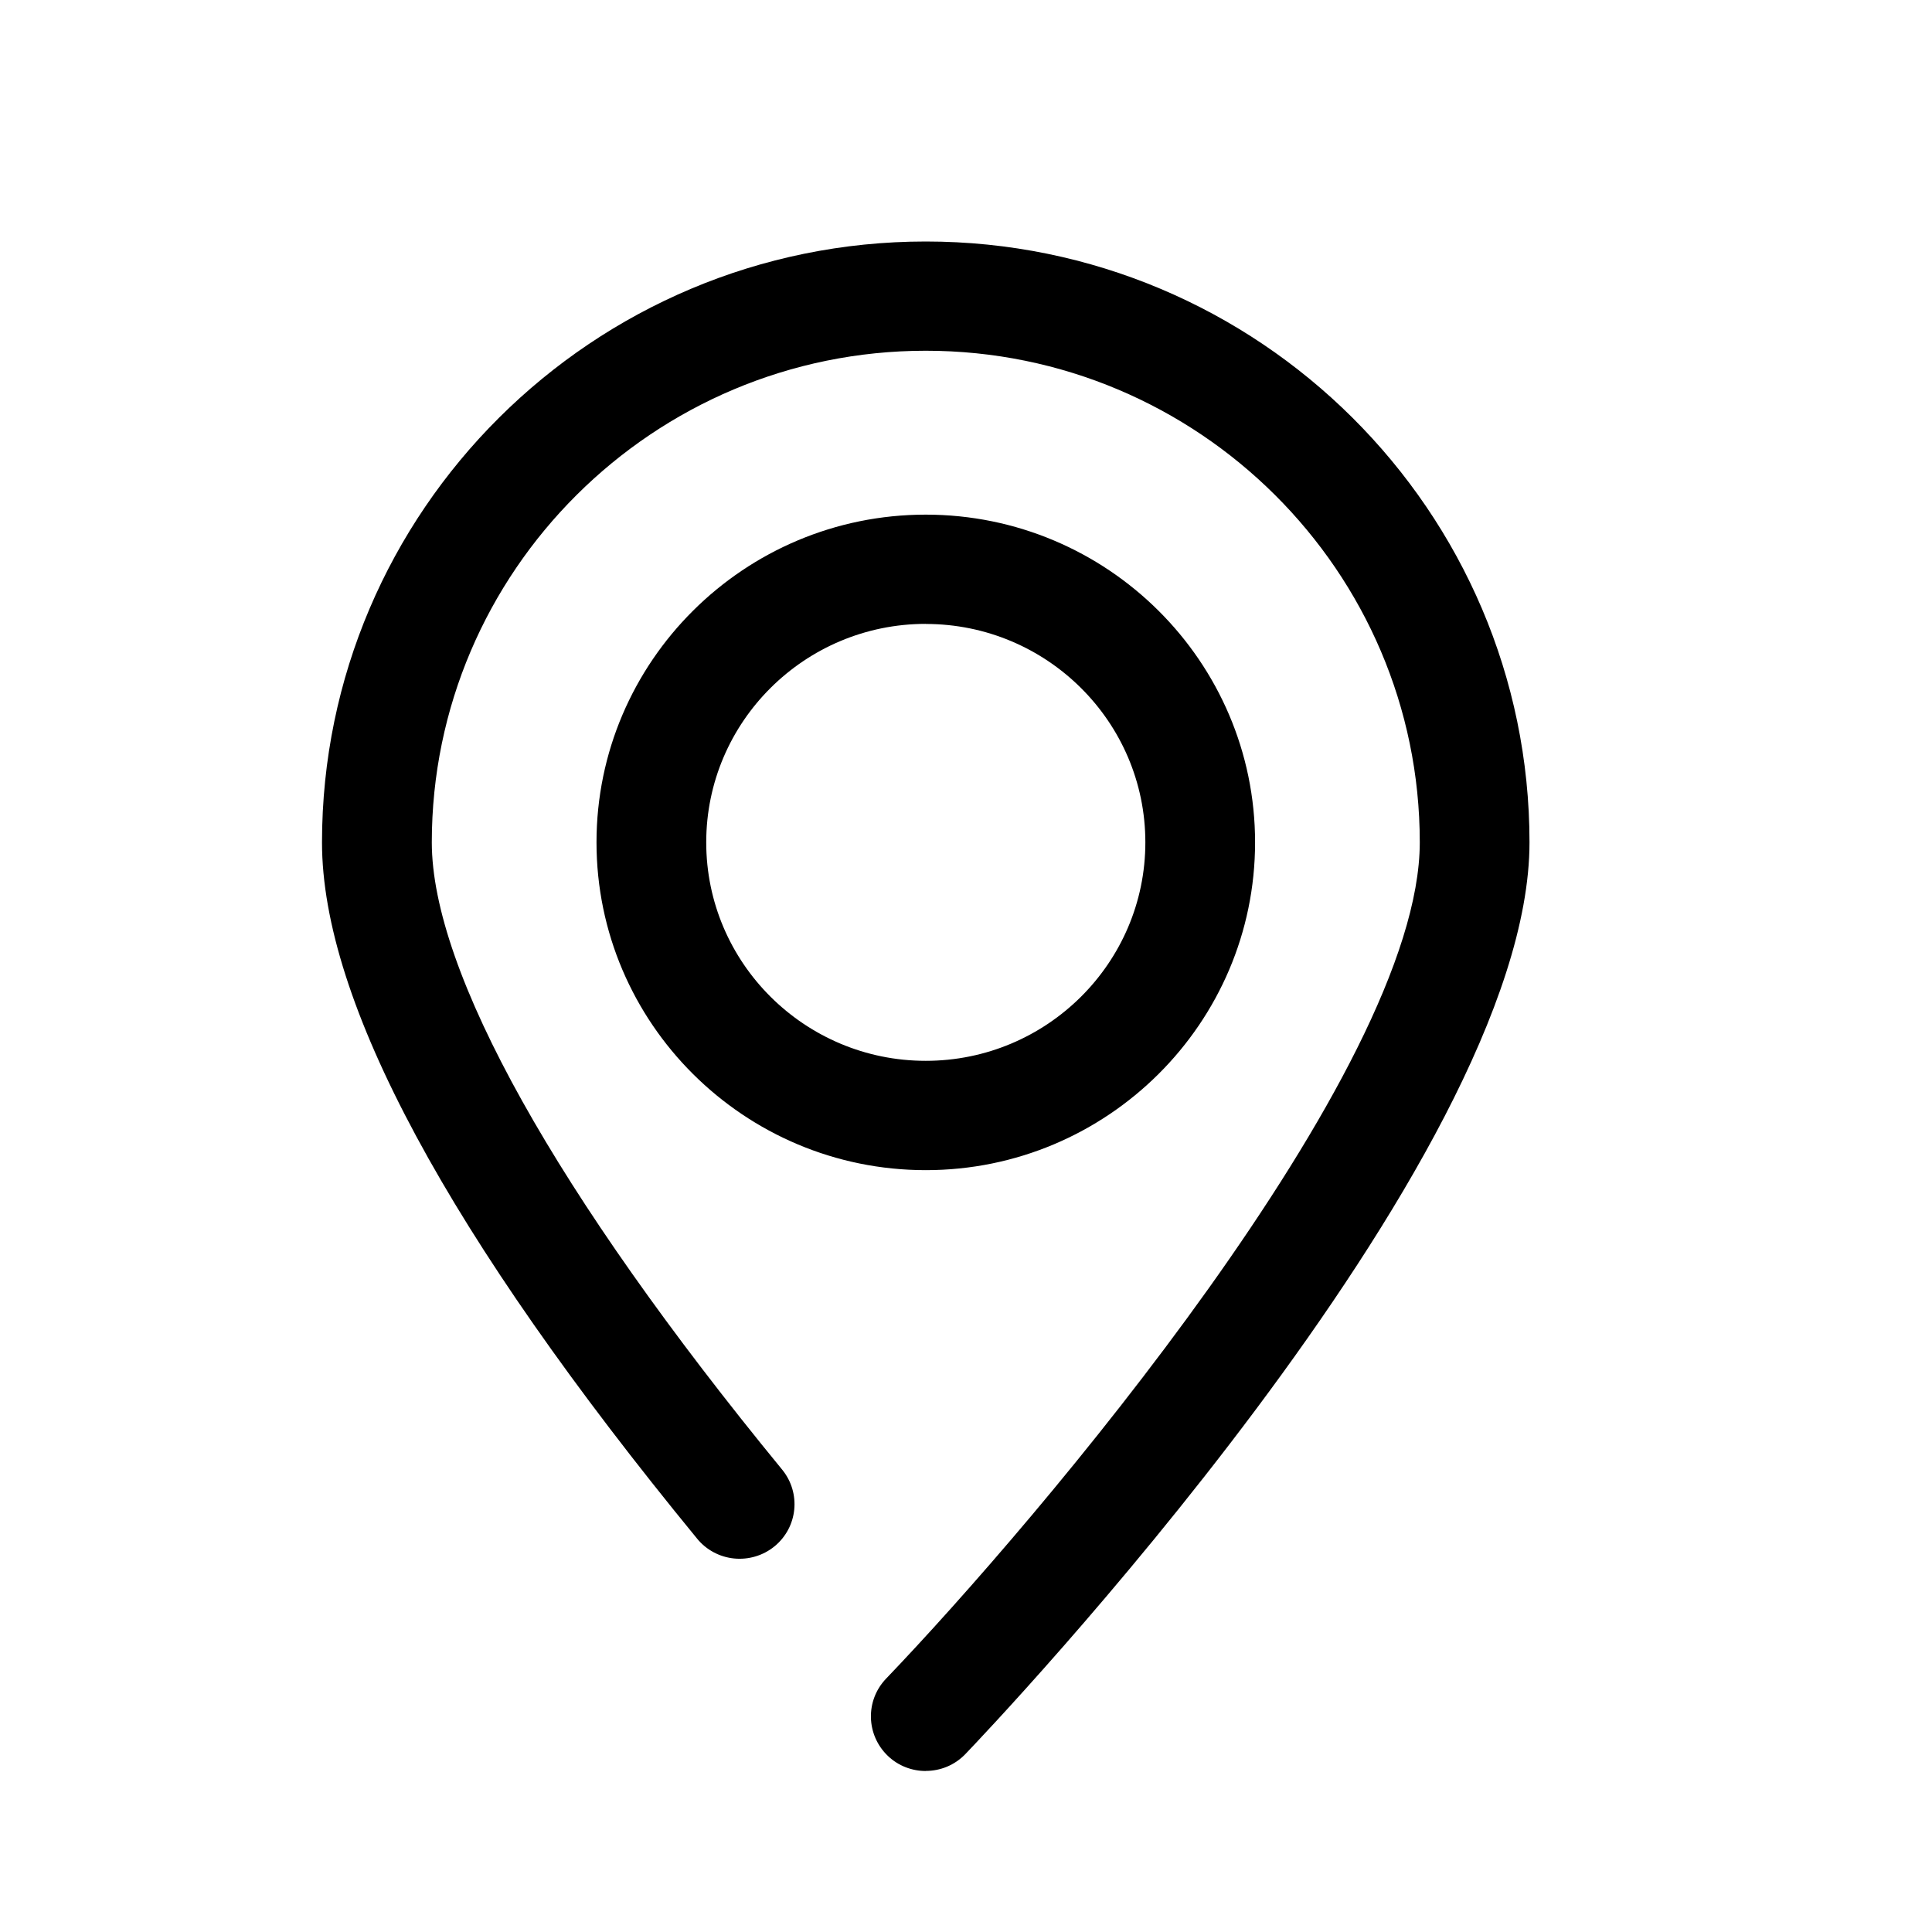 <?xml version="1.0" encoding="UTF-8"?>
<svg width="24px" height="24px" viewBox="0 0 24 24" version="1.1" xmlns="http://www.w3.org/2000/svg" xmlns:xlink="http://www.w3.org/1999/xlink">
    <!-- Generator: Sketch 51.2 (57519) - http://www.bohemiancoding.com/sketch -->
    <title>ico_my_dizhi copy@2x</title>
    <desc>Created with Sketch.</desc>
    <defs></defs>
    <g id="ico_my_dizhi-copy" stroke="none" stroke-width="1" fill="none" fill-rule="evenodd">
        <g id="dizhi-2" transform="translate(4, 3)" fill="#000000" fill-rule="nonzero">
            <path d="M7.5,11.536 C5.244,11.536 3.41,9.709 3.41,7.464 C3.41,5.219 5.244,3.393 7.5,3.393 C9.756,3.393 11.591,5.219 11.591,7.464 C11.591,9.709 9.756,11.536 7.501,11.536 L7.5,11.536 Z M7.5,4.75 C5.996,4.75 4.773,5.967 4.773,7.464 C4.773,8.961 5.996,10.178 7.5,10.178 C9.004,10.178 10.228,8.961 10.228,7.464 C10.228,5.967 9.004,4.751 7.5,4.751 L7.5,4.75 Z M7.5,19 C7.331,19 7.161,18.938 7.03,18.813 C6.758,18.553 6.747,18.125 7.007,17.853 C8.851,15.93 13.637,10.313 13.637,7.464 C13.637,4.097 10.884,1.357 7.5,1.357 C4.117,1.357 1.364,4.098 1.364,7.464 C1.364,9.068 2.909,11.834 5.716,15.256 C5.954,15.547 5.911,15.974 5.619,16.211 C5.48,16.324 5.299,16.378 5.119,16.36 C4.939,16.342 4.773,16.253 4.66,16.114 C1.568,12.345 0,9.435 0,7.465 C0,3.349 3.365,0 7.5,0 C11.635,0 15,3.349 15,7.464 C15,11.437 8.279,18.491 7.993,18.789 C7.859,18.929 7.68,18.999 7.5,18.999 L7.5,19 Z" id="Shape"></path>
        </g>
    </g>
</svg>